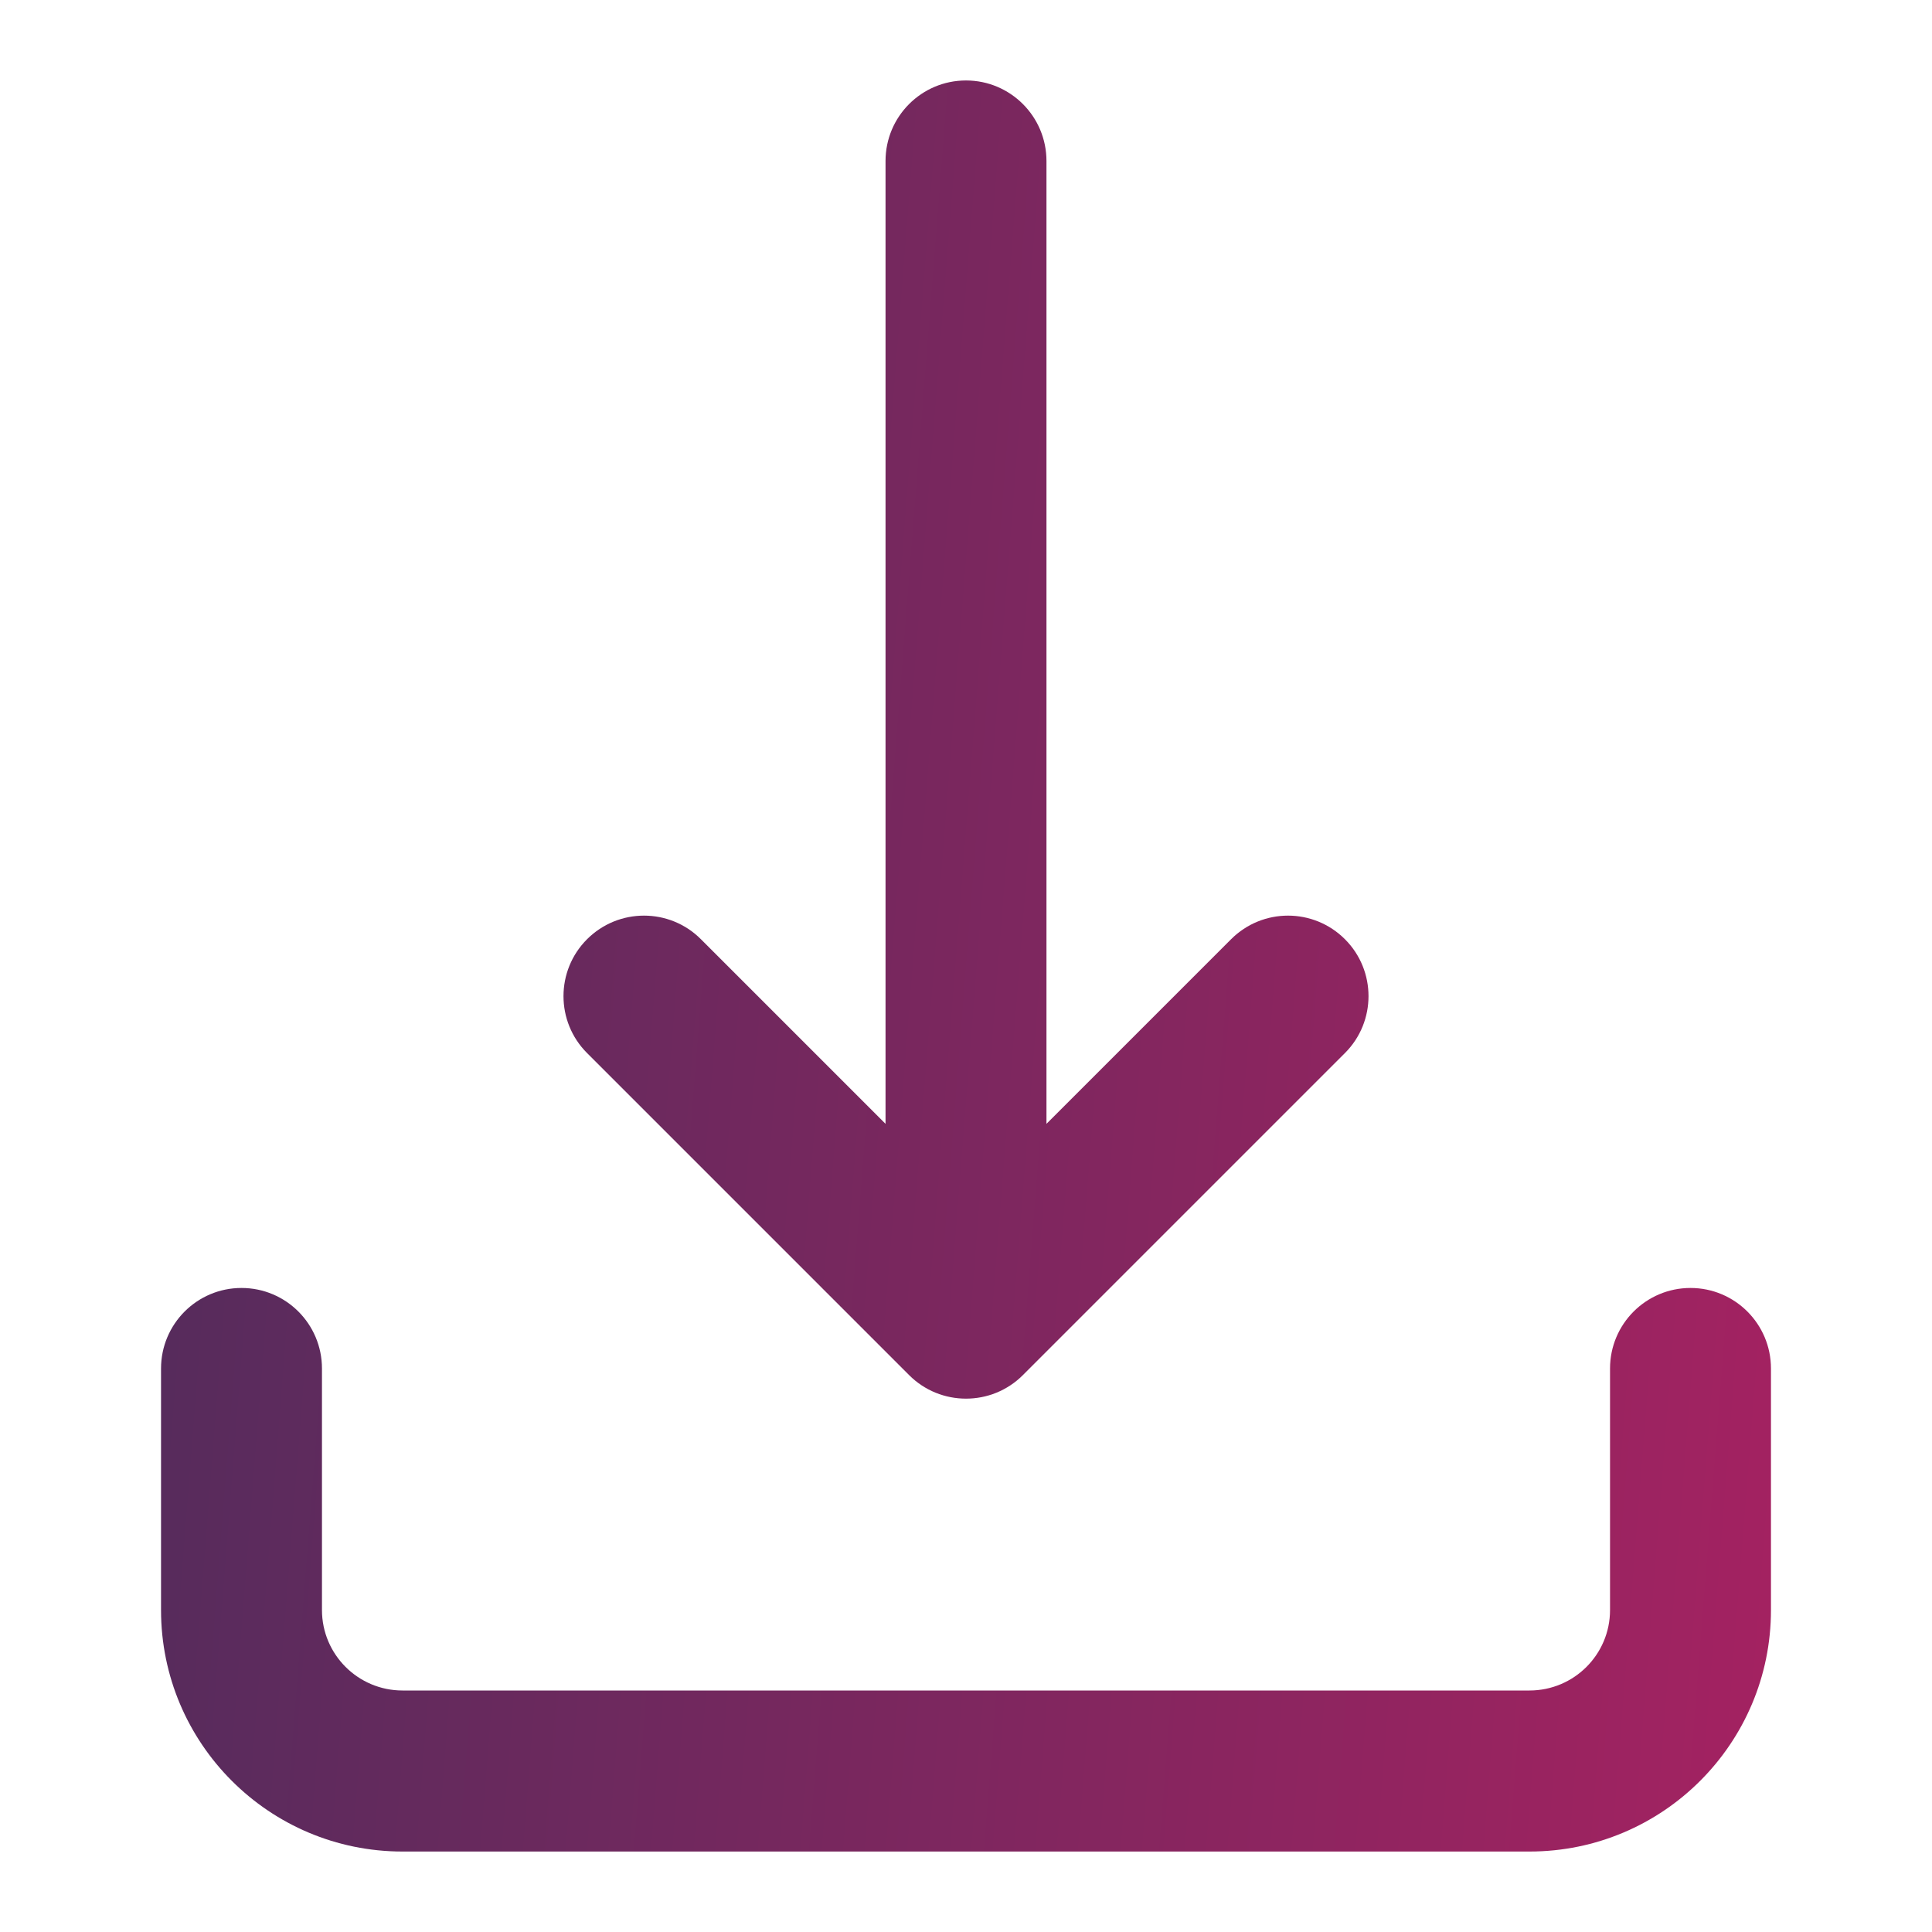 <svg width="20" height="20" viewBox="0 0 20 20" fill="none" xmlns="http://www.w3.org/2000/svg">
<path fill-rule="evenodd" clip-rule="evenodd" d="M9.167 11.634V1.667C9.167 1.206 9.54 0.833 10 0.833C10.46 0.833 10.833 1.206 10.833 1.667V11.634L12.744 9.723C13.07 9.397 13.597 9.397 13.923 9.723C14.248 10.048 14.248 10.576 13.923 10.901L10.589 14.235C10.264 14.56 9.736 14.56 9.411 14.235L6.077 10.901C5.752 10.576 5.752 10.048 6.077 9.723C6.403 9.397 6.931 9.397 7.256 9.723L9.167 11.634ZM1.667 14.167V16.667C1.667 18.047 2.786 19.167 4.167 19.167H15.833C17.214 19.167 18.333 18.047 18.333 16.667V14.167C18.333 13.706 17.96 13.333 17.5 13.333C17.04 13.333 16.667 13.706 16.667 14.167V16.667C16.667 17.127 16.294 17.5 15.833 17.5H4.167C3.707 17.5 3.333 17.127 3.333 16.667V14.167C3.333 13.706 2.96 13.333 2.5 13.333C2.04 13.333 1.667 13.706 1.667 14.167Z" fill="url(#paint0_linear_1_6025)"/>
<defs>
<linearGradient id="paint0_linear_1_6025" x1="1.667" y1="0.833" x2="19.664" y2="2.249" gradientUnits="userSpaceOnUse">
<stop stop-color="#522C5C"/>
<stop offset="1" stop-color="#A42261"/>
</linearGradient>
</defs>
</svg>
